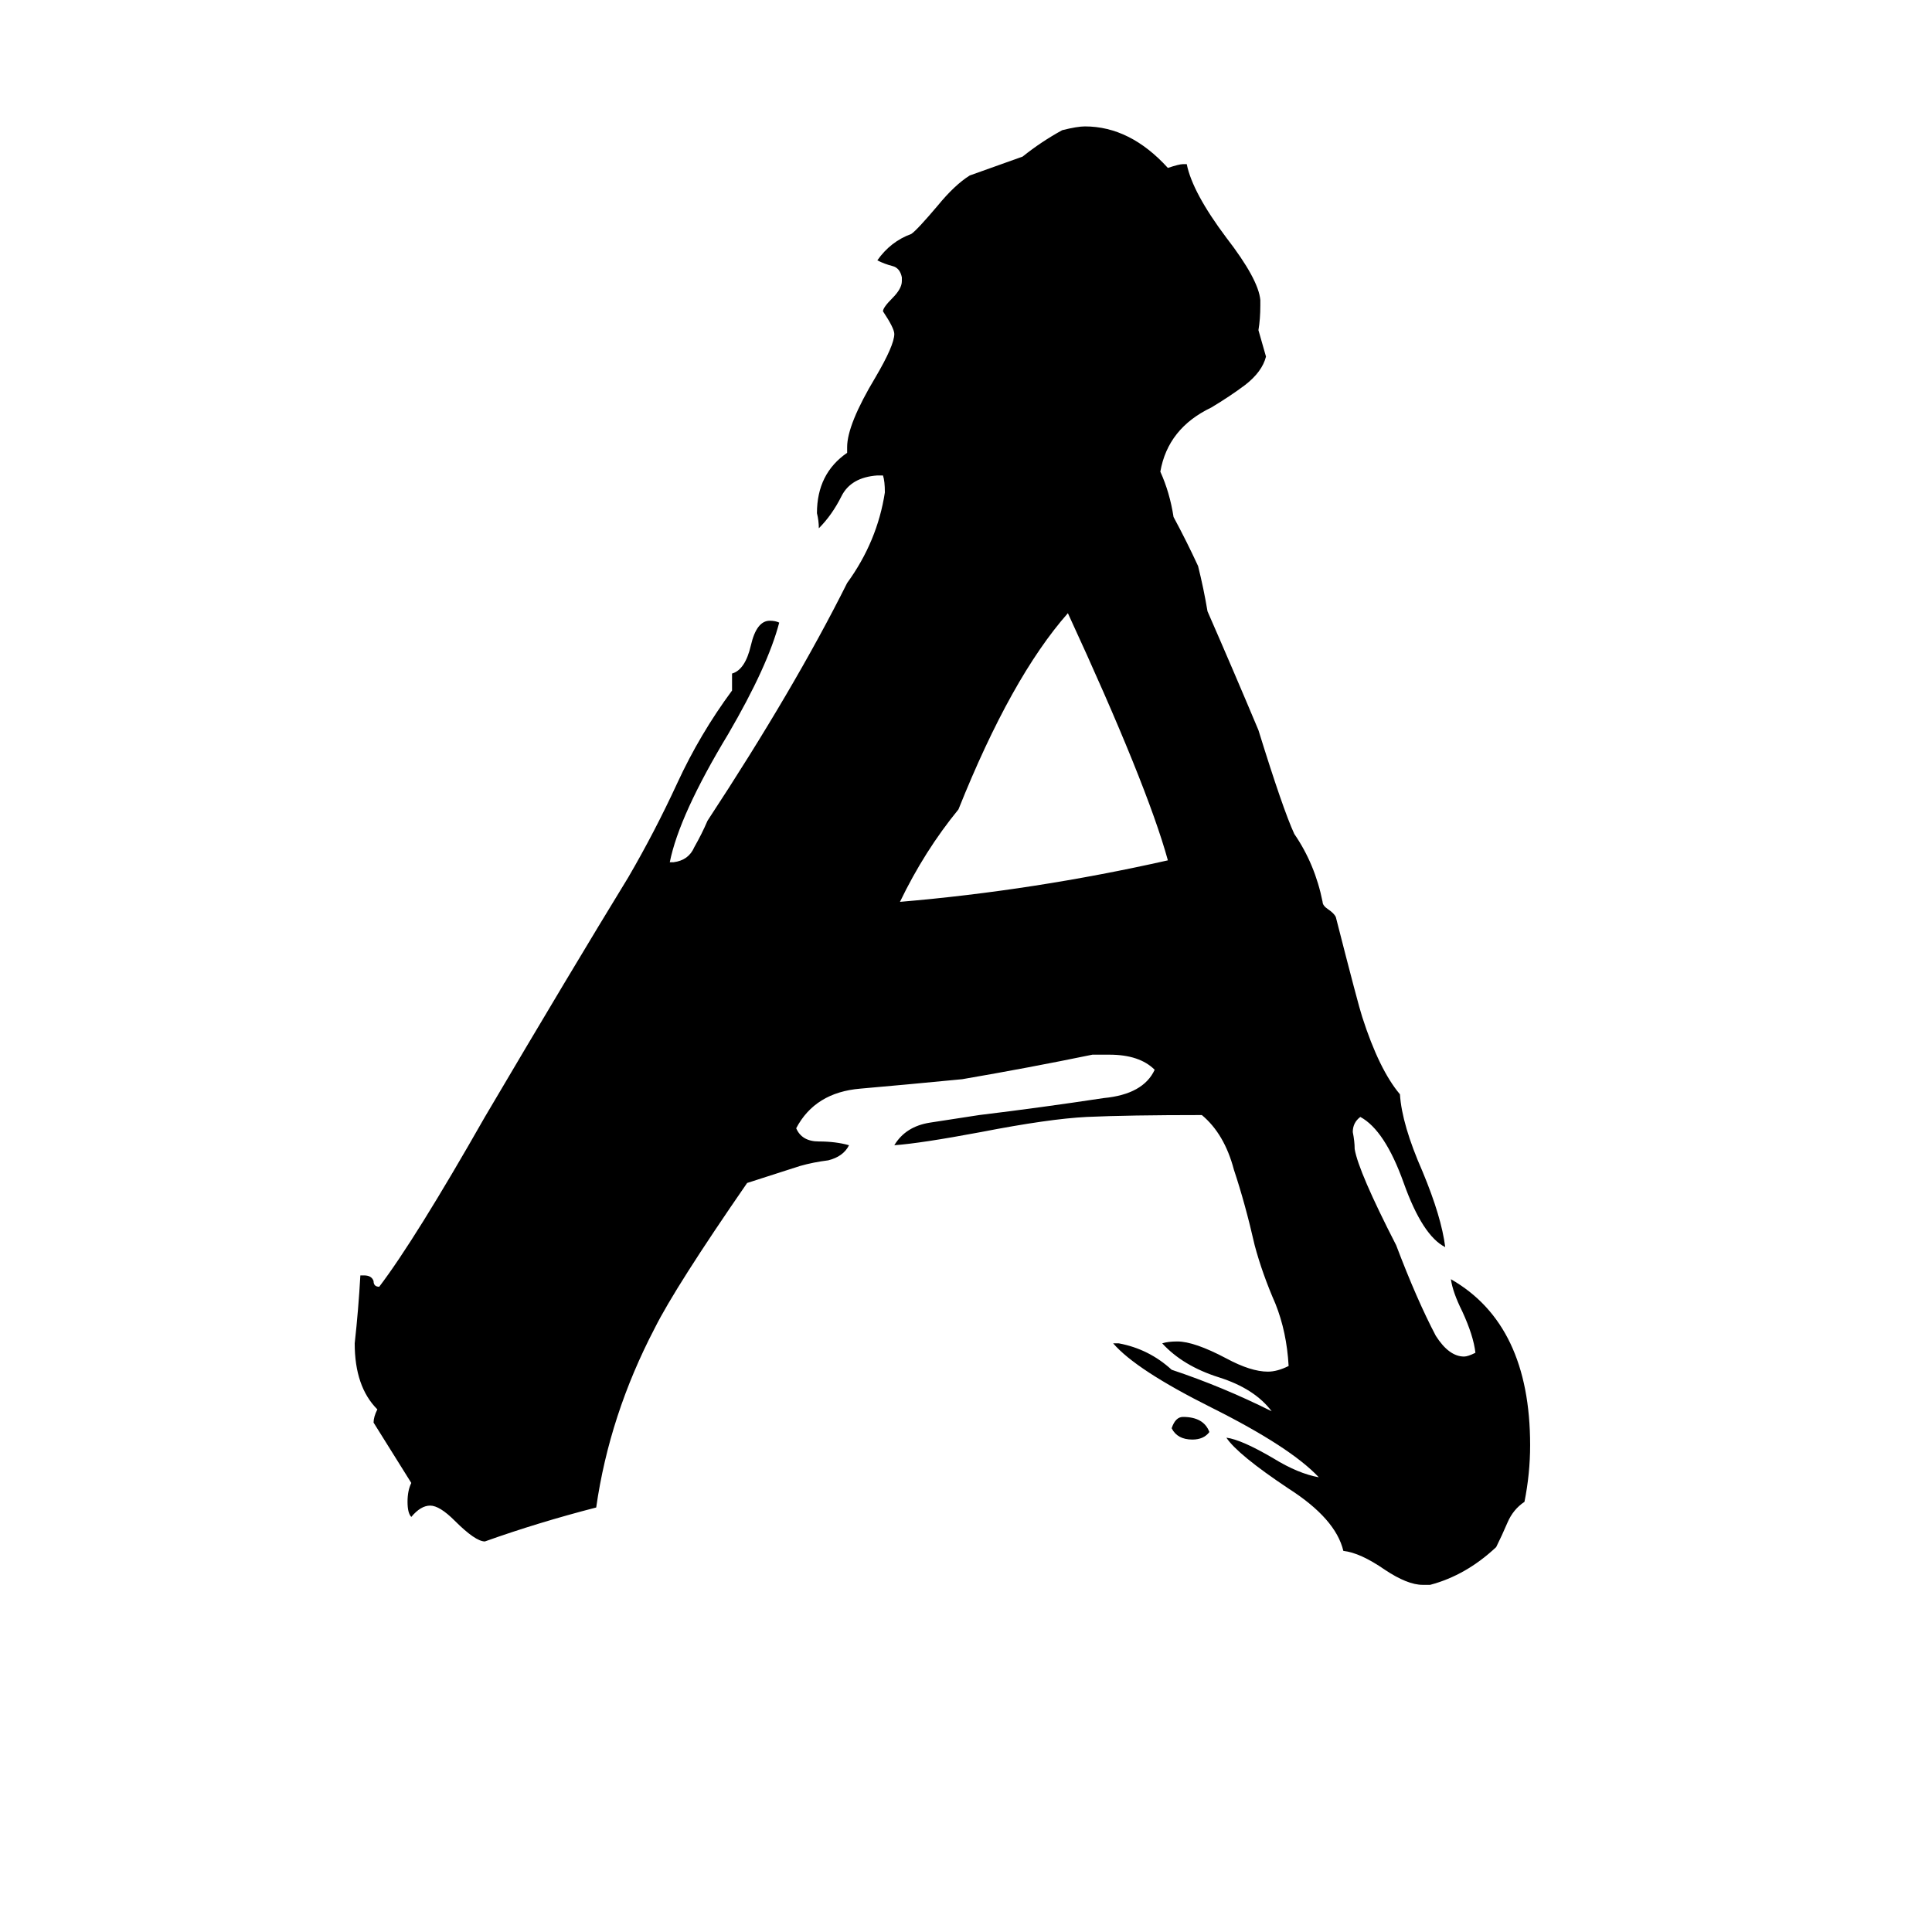 <svg xmlns="http://www.w3.org/2000/svg" viewBox="0 -800 1024 1024">
	<path fill="#000000" d="M758 40H754Q746 40 734 32Q721 23 712 22Q708 5 683 -11Q656 -29 650 -38Q658 -37 675 -27Q688 -19 699 -17Q684 -33 642 -54Q602 -74 590 -88H593Q609 -85 621 -74Q648 -65 674 -52Q665 -64 646 -70Q627 -76 616 -88Q619 -89 624 -89Q633 -89 650 -80Q663 -73 672 -73Q677 -73 683 -76Q682 -94 676 -109Q669 -125 665 -140Q660 -162 654 -180Q649 -199 637 -209Q598 -209 576 -208Q556 -207 520 -200Q488 -194 474 -193Q480 -203 493 -205Q506 -207 519 -209Q552 -213 585 -218Q606 -220 612 -233Q604 -241 588 -241H579Q545 -234 510 -228Q479 -225 456 -223Q432 -221 422 -202Q425 -195 434 -195Q443 -195 450 -193Q447 -187 439 -185Q431 -184 424 -182L396 -173Q358 -118 347 -96Q323 -50 316 -1Q285 7 257 17Q252 17 241 6Q233 -2 228 -2Q223 -2 218 4Q216 2 216 -4Q216 -10 218 -14Q208 -30 198 -46Q198 -49 200 -53Q188 -65 188 -88Q190 -106 191 -124H193Q197 -124 198 -121Q198 -118 201 -118Q220 -143 257 -208Q303 -286 333 -335Q347 -359 359 -385Q371 -411 388 -434V-443Q395 -445 398 -458Q401 -471 408 -471Q411 -471 413 -470Q407 -447 386 -411Q360 -368 355 -343H357Q365 -344 368 -351Q372 -358 375 -365Q421 -435 449 -491Q465 -513 469 -539Q469 -545 468 -548H465Q451 -547 446 -537Q441 -527 434 -520Q434 -524 433 -528Q433 -549 449 -560V-563Q449 -575 464 -600Q474 -617 474 -623Q474 -626 468 -635Q468 -637 473 -642Q478 -647 478 -651V-653Q477 -658 473 -659Q469 -660 465 -662Q472 -672 483 -676Q486 -678 497 -691Q506 -702 514 -707Q528 -712 542 -717Q552 -725 563 -731Q571 -733 575 -733Q599 -733 619 -711Q625 -713 627 -713H629Q632 -698 650 -674Q667 -652 668 -641V-638Q668 -631 667 -625Q669 -618 671 -611Q669 -603 660 -596Q652 -590 642 -584Q619 -573 615 -550Q620 -539 622 -526Q629 -513 635 -500Q638 -488 640 -476Q654 -444 667 -413Q680 -371 686 -358Q697 -342 701 -322Q701 -320 704 -318Q707 -316 708 -314Q720 -267 722 -261Q731 -233 742 -220Q743 -204 754 -179Q764 -155 766 -139Q754 -145 744 -173Q734 -201 721 -208Q717 -205 717 -200Q718 -195 718 -191Q720 -179 740 -140Q751 -111 761 -92Q768 -81 776 -81Q778 -81 782 -83Q781 -92 775 -105Q770 -115 769 -122Q811 -98 811 -34Q811 -19 808 -4Q802 0 799 7Q796 14 793 20Q777 35 758 40ZM641 -41Q638 -37 632 -37Q624 -37 621 -43Q623 -49 627 -49Q638 -49 641 -41ZM619 -344Q608 -384 566 -475Q536 -441 508 -371Q490 -349 477 -322Q548 -328 619 -344Z"/>
</svg>
